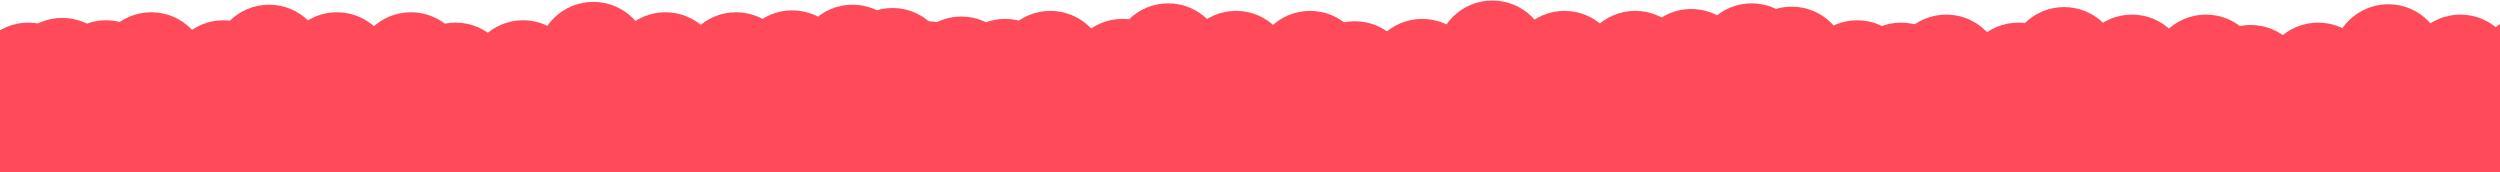 <?xml version="1.0" encoding="utf-8"?>
<!-- Generator: Adobe Illustrator 26.3.1, SVG Export Plug-In . SVG Version: 6.00 Build 0)  -->
<svg version="1.1" id="Layer_1" xmlns="http://www.w3.org/2000/svg" xmlns:xlink="http://www.w3.org/1999/xlink" x="0px" y="0px"
	 viewBox="0 0 5305 365" style="enable-background:new 0 0 5305 365;" xml:space="preserve">
<style type="text/css">
	.st0{fill:#FF4B59;}
</style>
<g>
	<circle class="st0" cx="60" cy="167" r="119"/>
</g>
<rect y="96" class="st0" width="1920" height="269"/>
<g>
	<circle class="st0" cx="225" cy="162" r="119"/>
</g>
<g>
	<circle class="st0" cx="321" cy="145" r="119"/>
</g>
<g>
	<circle class="st0" cx="474" cy="162" r="119"/>
</g>
<g>
	<circle class="st0" cx="571" cy="129" r="119"/>
</g>
<g>
	<circle class="st0" cx="715" cy="145" r="119"/>
</g>
<g>
	<circle class="st0" cx="872" cy="145" r="119"/>
</g>
<g>
	<circle class="st0" cx="967" cy="167" r="119"/>
</g>
<g>
	<circle class="st0" cx="1110" cy="162" r="119"/>
</g>
<g>
	<circle class="st0" cx="1259" cy="123" r="119"/>
</g>
<g>
	<circle class="st0" cx="1412" cy="145" r="119"/>
</g>
<g>
	<circle class="st0" cx="1562" cy="145" r="119"/>
</g>
<g>
	<circle class="st0" cx="1681" cy="141" r="119"/>
</g>
<g>
	<circle class="st0" cx="1809" cy="129" r="119"/>
</g>
<g>
	<circle class="st0" cx="1894" cy="136" r="119"/>
</g>
<g>
	<circle class="st0" cx="132" cy="157" r="119"/>
</g>
<g>
	<circle class="st0" cx="1967" cy="173" r="119"/>
</g>
<rect x="1907" y="102" class="st0" width="1920" height="269"/>
<g>
	<circle class="st0" cx="2132" cy="168" r="119"/>
</g>
<g>
	<circle class="st0" cx="2228" cy="151" r="119"/>
</g>
<g>
	<circle class="st0" cx="2381" cy="168" r="119"/>
</g>
<g>
	<circle class="st0" cx="2478" cy="135" r="119"/>
</g>
<g>
	<circle class="st0" cx="2622" cy="151" r="119"/>
</g>
<g>
	<circle class="st0" cx="2779" cy="151" r="119"/>
</g>
<g>
	<circle class="st0" cx="2874" cy="173" r="119"/>
</g>
<g>
	<circle class="st0" cx="3017" cy="168" r="119"/>
</g>
<g>
	<circle class="st0" cx="3166" cy="129" r="119"/>
</g>
<g>
	<circle class="st0" cx="3319" cy="151" r="119"/>
</g>
<g>
	<circle class="st0" cx="3469" cy="151" r="119"/>
</g>
<g>
	<circle class="st0" cx="3588" cy="147" r="119"/>
</g>
<g>
	<circle class="st0" cx="3716" cy="135" r="119"/>
</g>
<g>
	<circle class="st0" cx="3801" cy="142" r="119"/>
</g>
<g>
	<circle class="st0" cx="2039" cy="163" r="119"/>
</g>
<g>
	<circle class="st0" cx="1967.9" cy="164.1" r="119"/>
</g>
<rect x="1907.9" y="93.1" class="st0" width="1920" height="269"/>
<g>
	<circle class="st0" cx="2132.9" cy="159.1" r="119"/>
</g>
<g>
	<circle class="st0" cx="2228.9" cy="142.1" r="119"/>
</g>
<g>
	<circle class="st0" cx="2381.9" cy="159.1" r="119"/>
</g>
<g>
	<circle class="st0" cx="2478.9" cy="126.1" r="119"/>
</g>
<g>
	<circle class="st0" cx="2622.9" cy="142.1" r="119"/>
</g>
<g>
	<circle class="st0" cx="2779.9" cy="142.1" r="119"/>
</g>
<g>
	<circle class="st0" cx="2874.9" cy="164.1" r="119"/>
</g>
<g>
	<circle class="st0" cx="3017.9" cy="159.1" r="119"/>
</g>
<g>
	<circle class="st0" cx="3166.9" cy="120.1" r="119"/>
</g>
<g>
	<circle class="st0" cx="3319.9" cy="142.1" r="119"/>
</g>
<g>
	<circle class="st0" cx="3469.9" cy="142.1" r="119"/>
</g>
<g>
	<circle class="st0" cx="3588.9" cy="138.1" r="119"/>
</g>
<g>
	<circle class="st0" cx="3716.9" cy="126.1" r="119"/>
</g>
<g>
	<circle class="st0" cx="3801.9" cy="133.1" r="119"/>
</g>
<g>
	<circle class="st0" cx="2039.9" cy="154.1" r="119"/>
</g>
<g>
	<circle class="st0" cx="3869" cy="172" r="119"/>
</g>
<rect x="3809" y="101" class="st0" width="1920" height="269"/>
<g>
	<circle class="st0" cx="4034" cy="167" r="119"/>
</g>
<g>
	<circle class="st0" cx="4130" cy="150" r="119"/>
</g>
<g>
	<circle class="st0" cx="4283" cy="167" r="119"/>
</g>
<g>
	<circle class="st0" cx="4380" cy="134" r="119"/>
</g>
<g>
	<circle class="st0" cx="4524" cy="150" r="119"/>
</g>
<g>
	<circle class="st0" cx="4681" cy="150" r="119"/>
</g>
<g>
	<circle class="st0" cx="4776" cy="172" r="119"/>
</g>
<g>
	<circle class="st0" cx="4919" cy="167" r="119"/>
</g>
<g>
	<circle class="st0" cx="5068" cy="128" r="119"/>
</g>
<g>
	<circle class="st0" cx="5221" cy="150" r="119"/>
</g>
<g>
	<circle class="st0" cx="5371" cy="150" r="119"/>
</g>
<g>
	<circle class="st0" cx="5490" cy="146" r="119"/>
</g>
<g>
	<circle class="st0" cx="5618" cy="134" r="119"/>
</g>
<g>
	<circle class="st0" cx="5703" cy="141" r="119"/>
</g>
<g>
	<circle class="st0" cx="3941" cy="162" r="119"/>
</g>
</svg>
